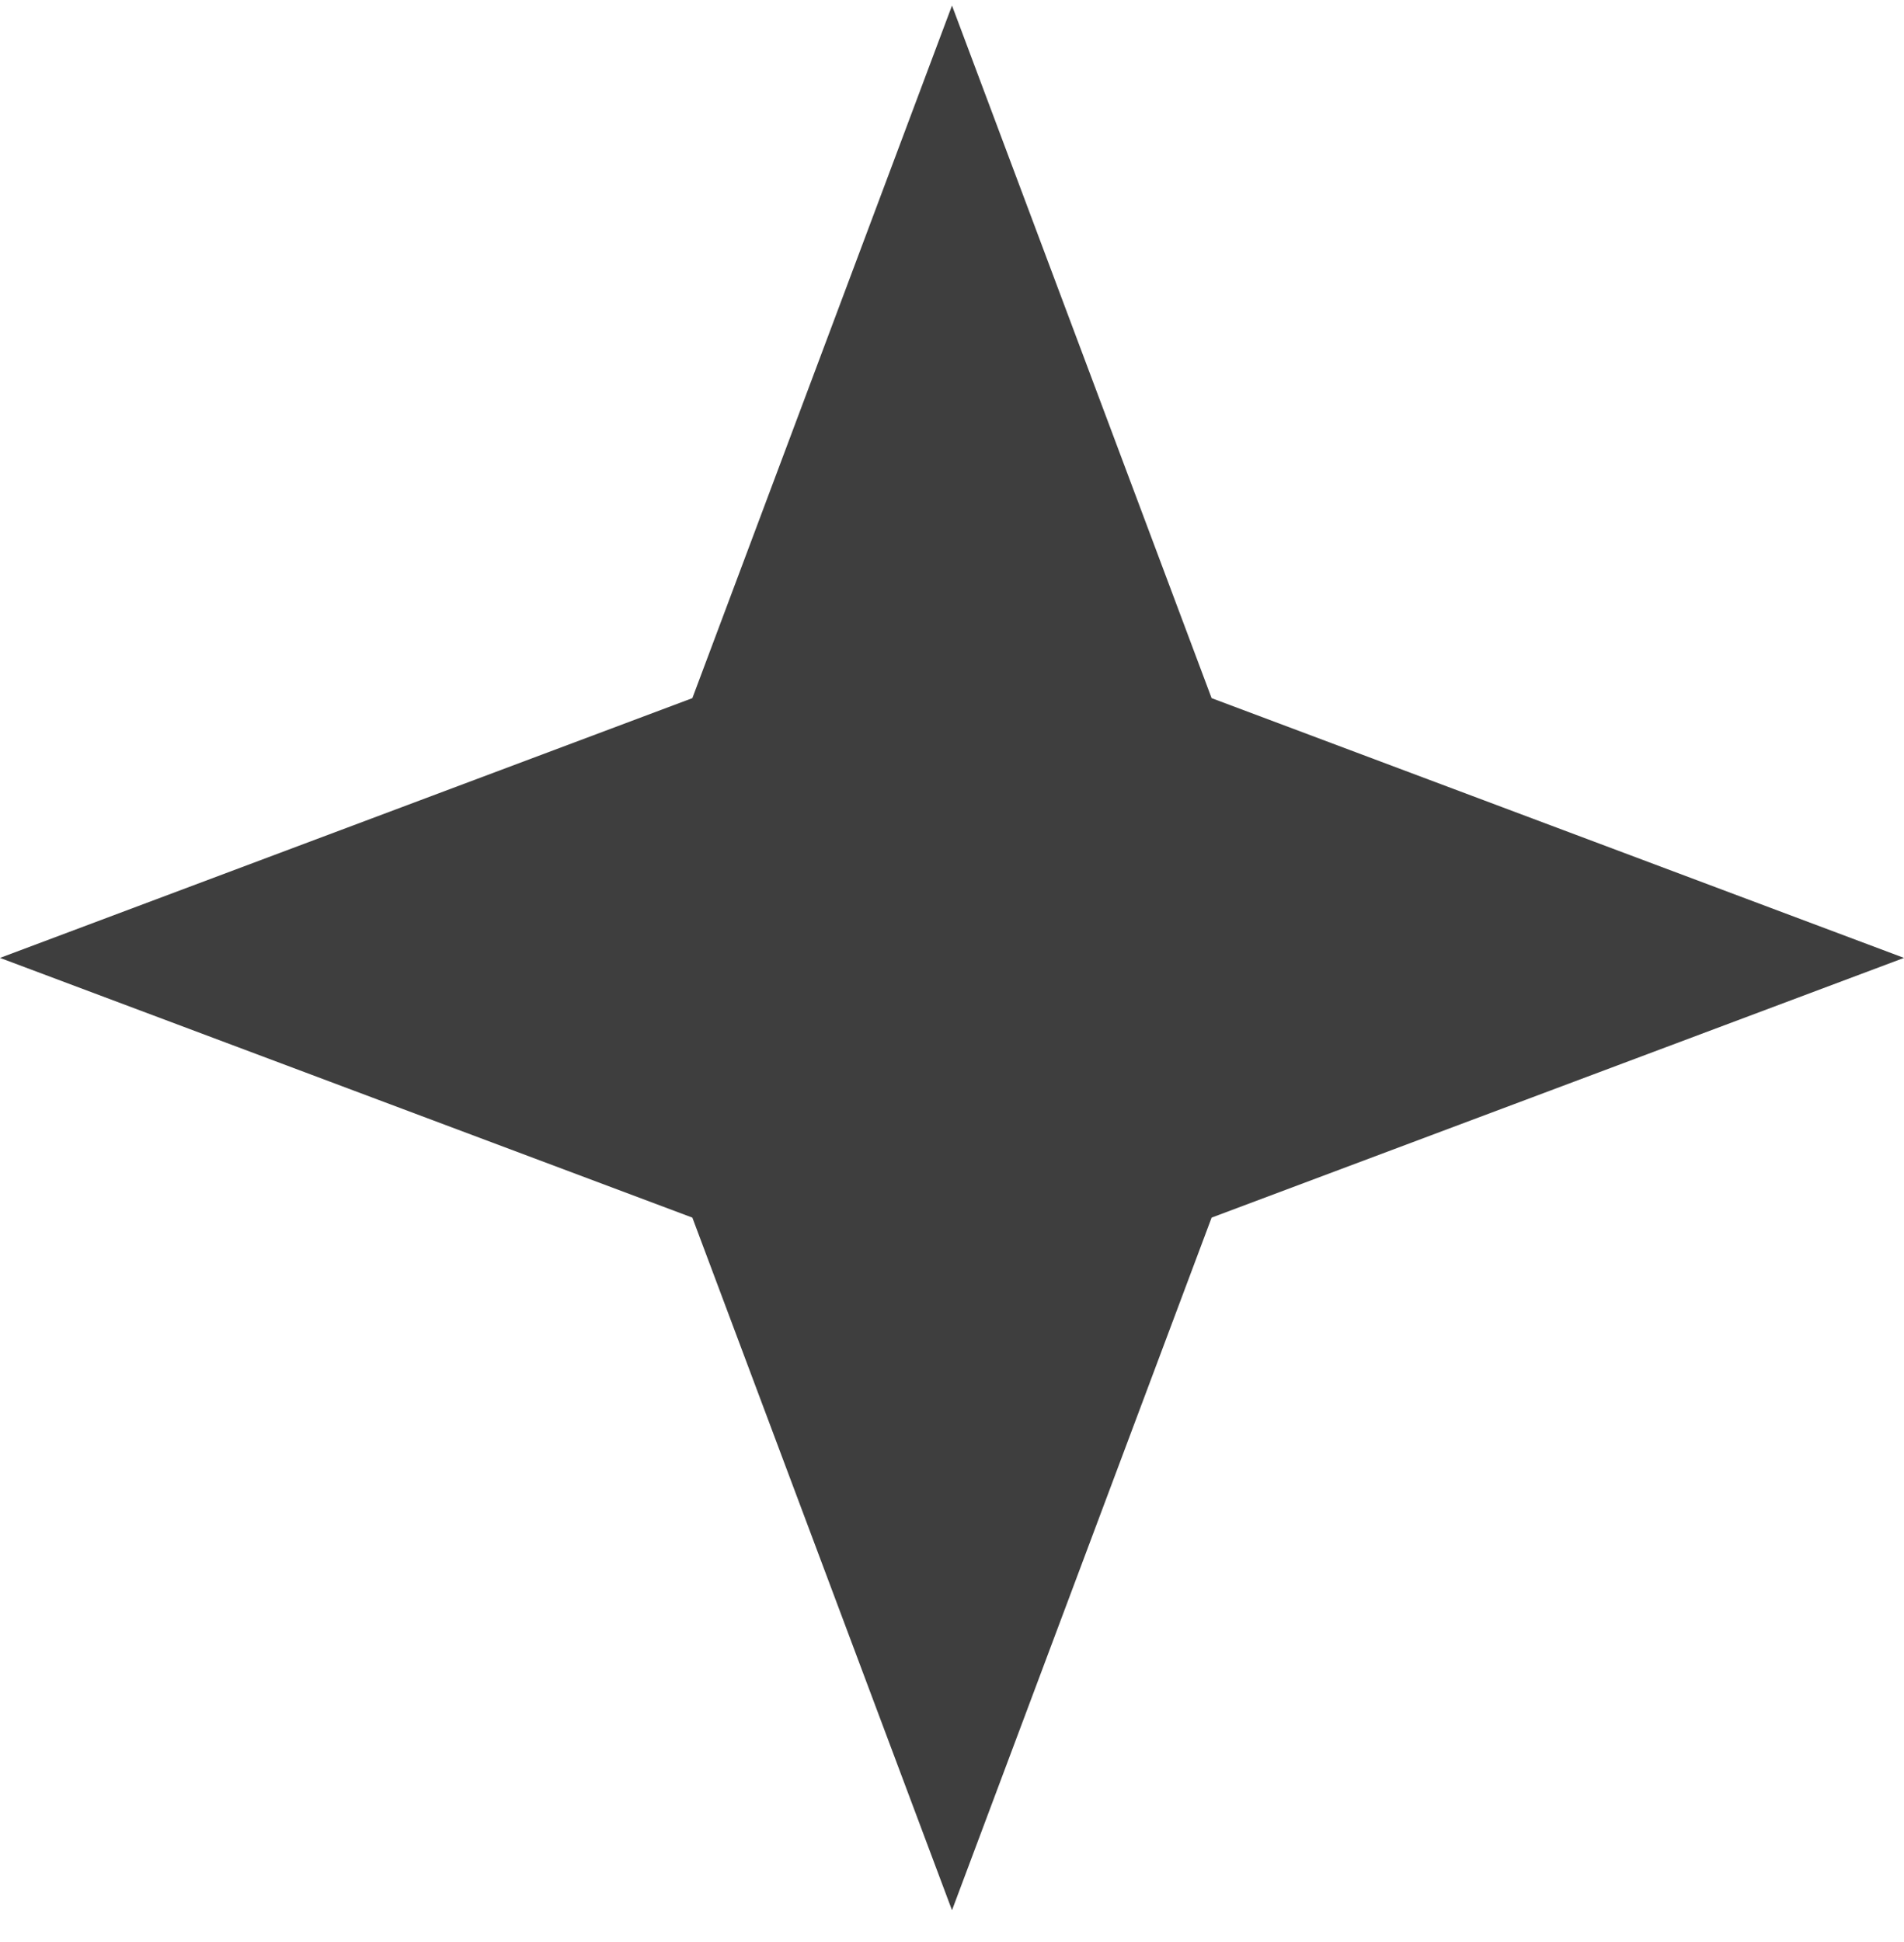 <svg xmlns="http://www.w3.org/2000/svg" width="51" height="52" viewBox="0 0 51 52" fill="#fff">
  <path d="M25.5 0.149L18.545 18.694L-0 25.649L18.545 32.603L25.5 51.149L32.454 32.603L51 25.649L32.454 18.694L25.5 0.149Z" fill="#0e0e0e" fill-opacity="0.8"/>
</svg>